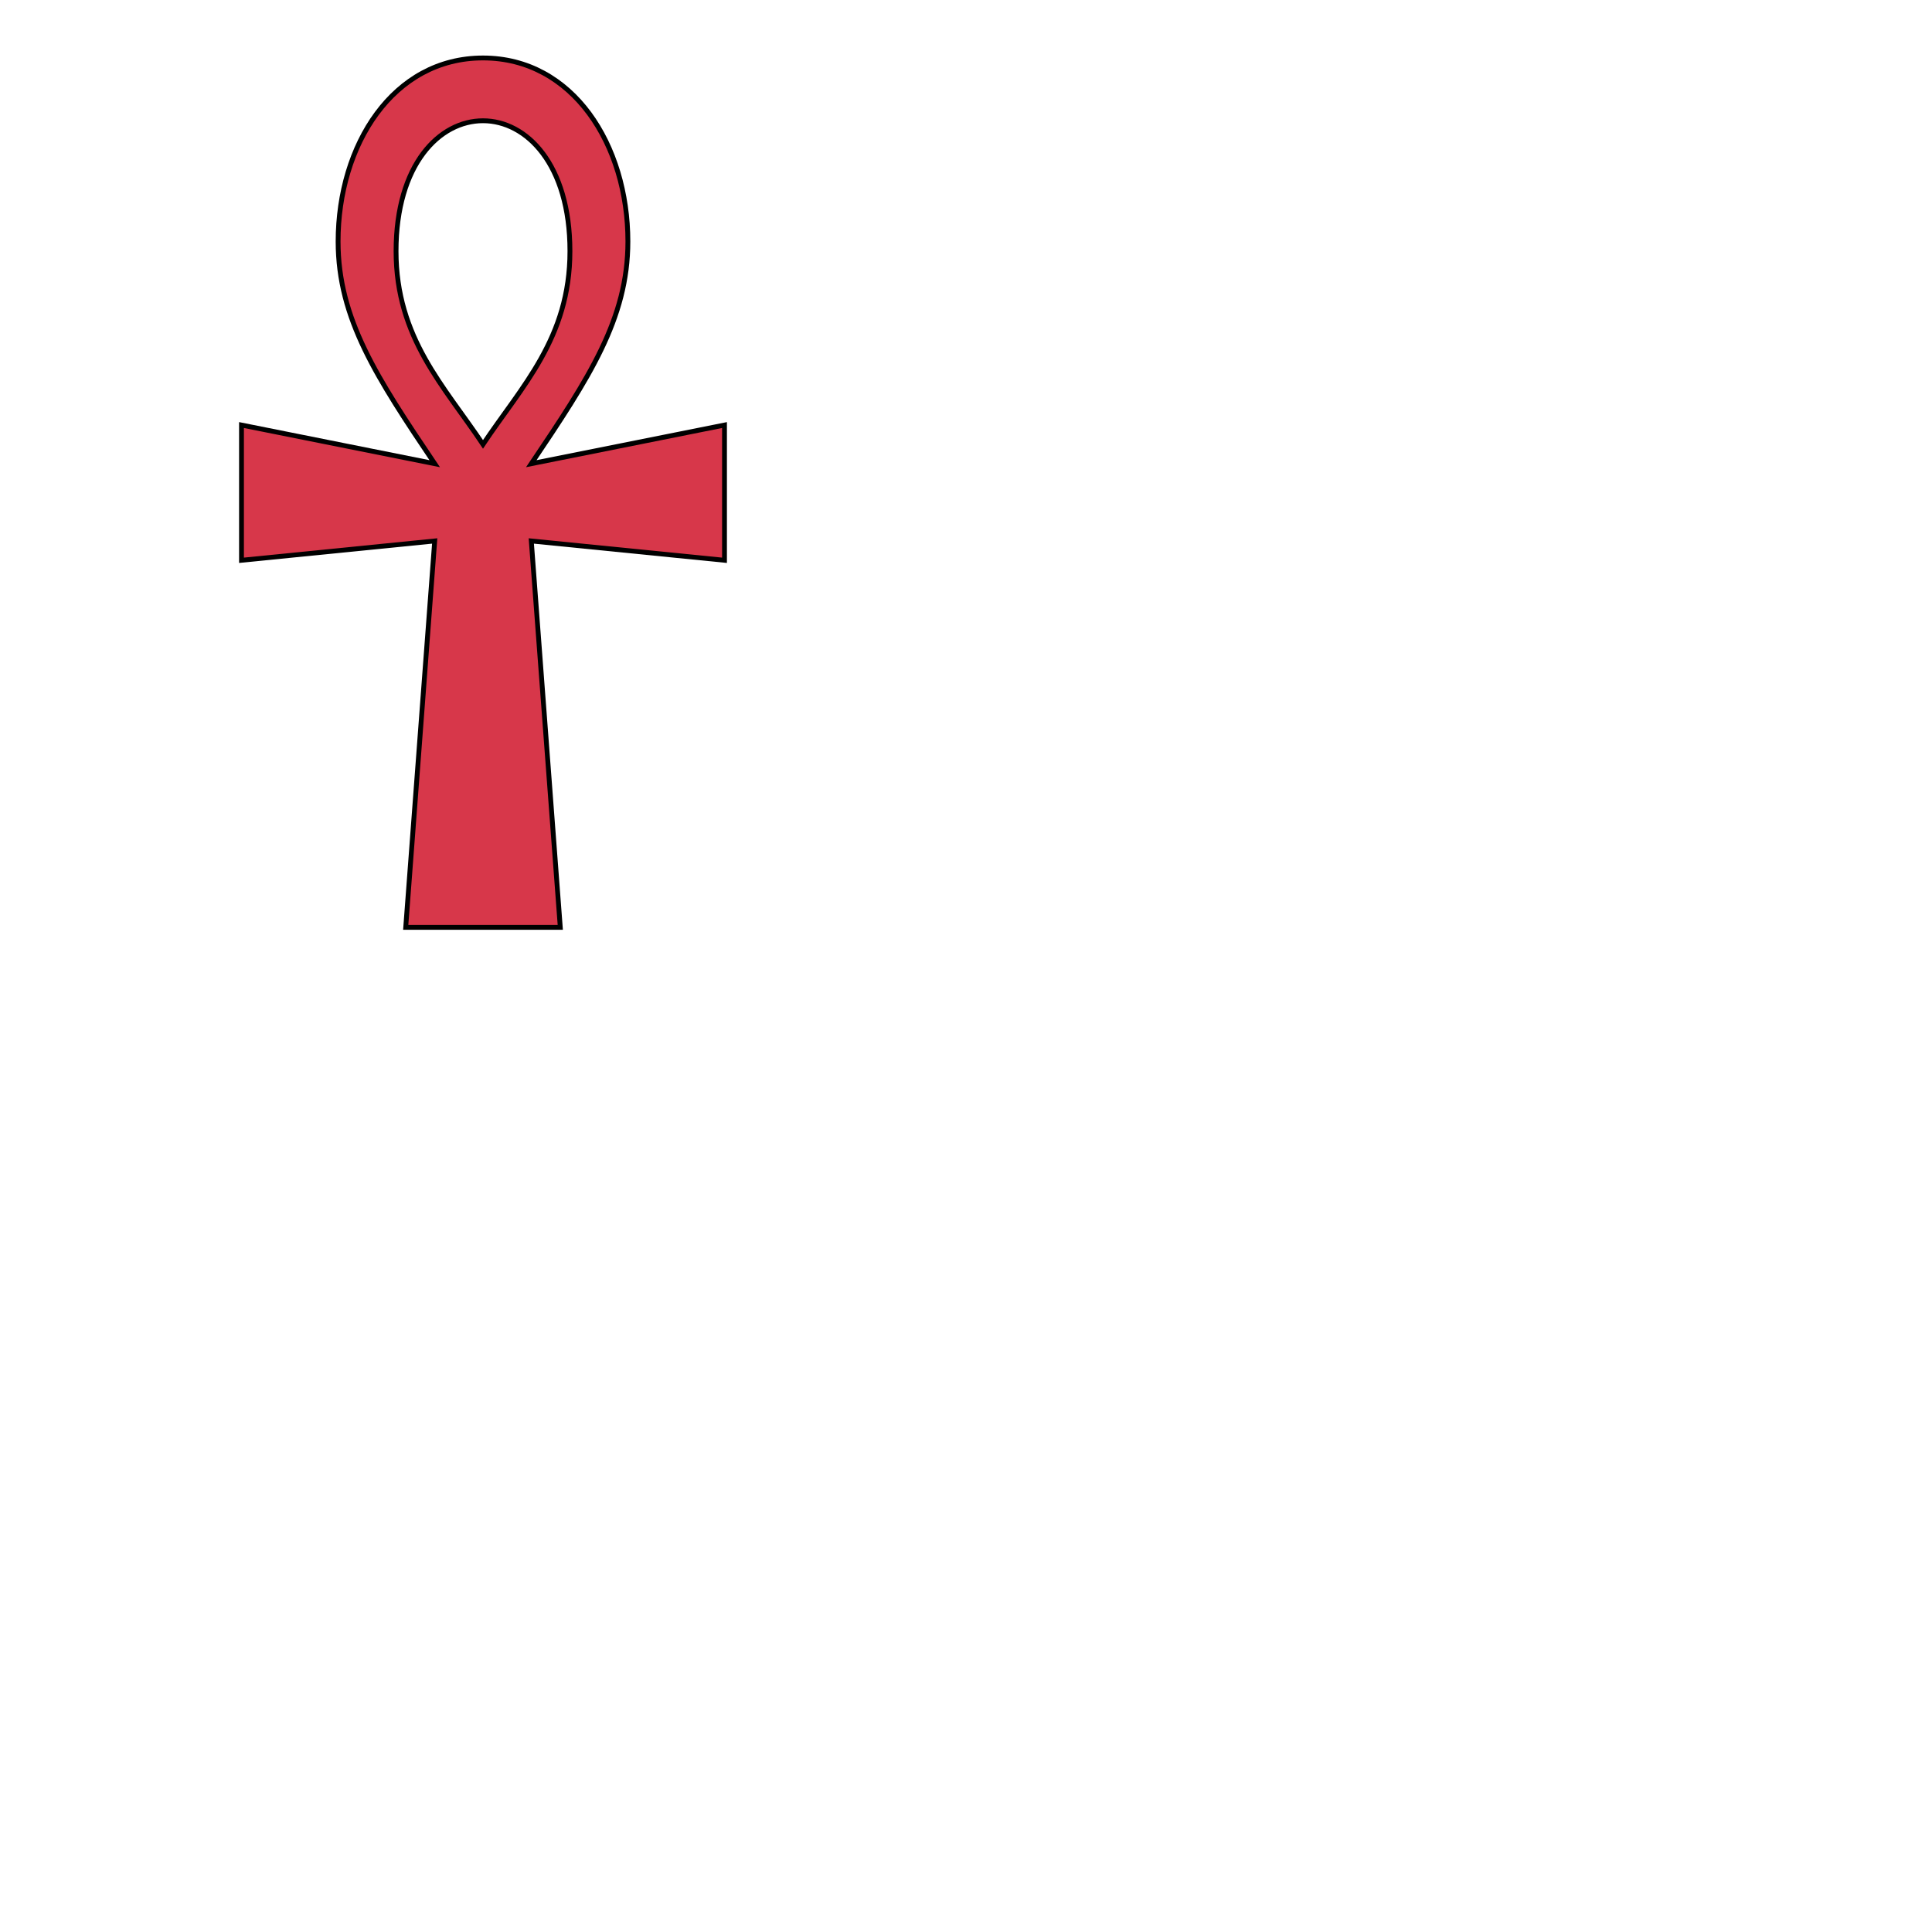 <svg xmlns="http://www.w3.org/2000/svg" fill="#d7374a" stroke="#000" viewBox="50 50 200 200">
  <g id="crossAnkh" stroke-width=".5">
    <path d="M100 56c-9.32 0-15 9-15 19 0 8 4.01 14.1 10 23l-20-4v14l20-2-3 40h16l-3-40 20 2V94l-20 4c5.99-8.9 10-15 10-23 0-10-5.68-19-15-19zm9 20C109 85 104 90 100 96c-4-6-9-11-9-20 0-18 18-18 18 0z"/>
  </g>
</svg>
